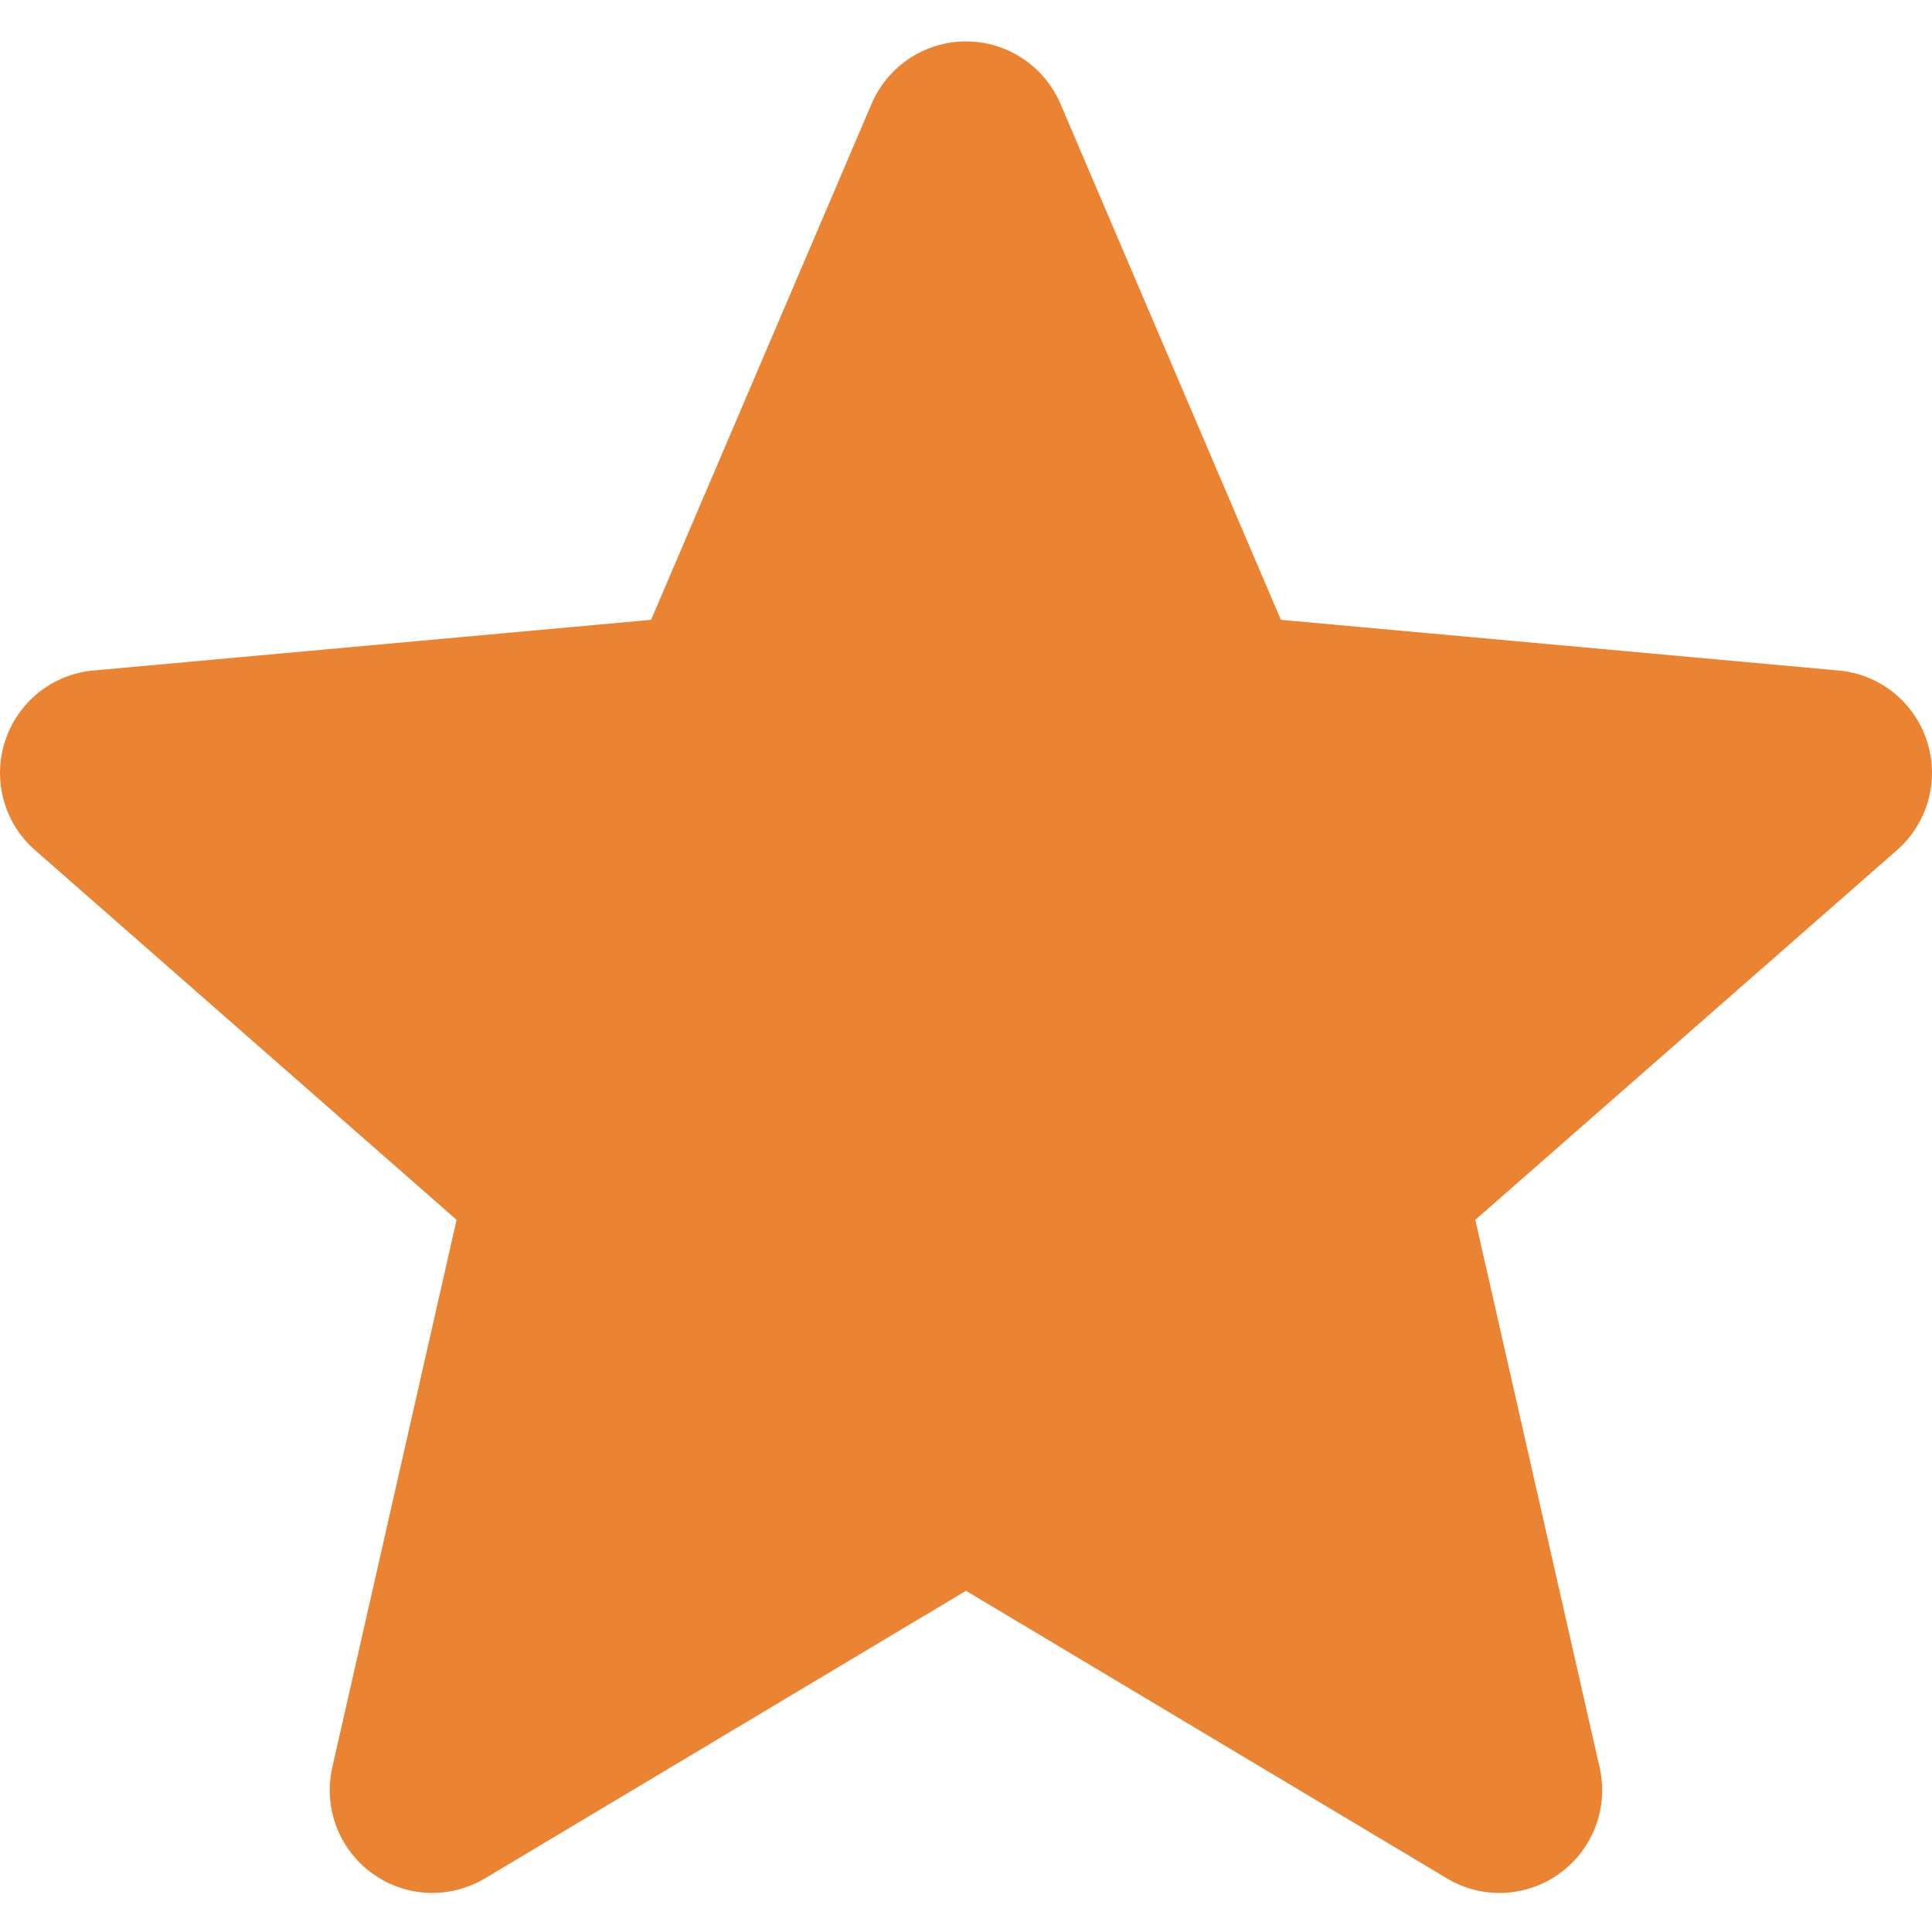 <svg width="18" height="18" viewBox="0 0 18 18" fill="none" xmlns="http://www.w3.org/2000/svg">
<g clip-path="url(#clip0)">
<path d="M17.953 6.905C17.835 6.54 17.512 6.281 17.13 6.247L11.934 5.775L9.88 0.967C9.728 0.614 9.383 0.386 9 0.386C8.617 0.386 8.272 0.614 8.12 0.968L6.066 5.775L0.87 6.247C0.488 6.282 0.166 6.54 0.047 6.905C-0.071 7.269 0.038 7.669 0.327 7.921L4.254 11.365L3.096 16.466C3.011 16.841 3.157 17.229 3.468 17.454C3.635 17.575 3.831 17.636 4.028 17.636C4.198 17.636 4.367 17.59 4.519 17.5L9 14.821L13.48 17.5C13.808 17.697 14.221 17.679 14.531 17.454C14.843 17.228 14.988 16.84 14.903 16.466L13.745 11.365L17.672 7.922C17.961 7.669 18.072 7.27 17.953 6.905Z" fill="#EA8432"/>
</g>
<defs>
<clipPath id="clip0">
<rect width="18" height="18" fill="white"/>
</clipPath>
</defs>
</svg>
